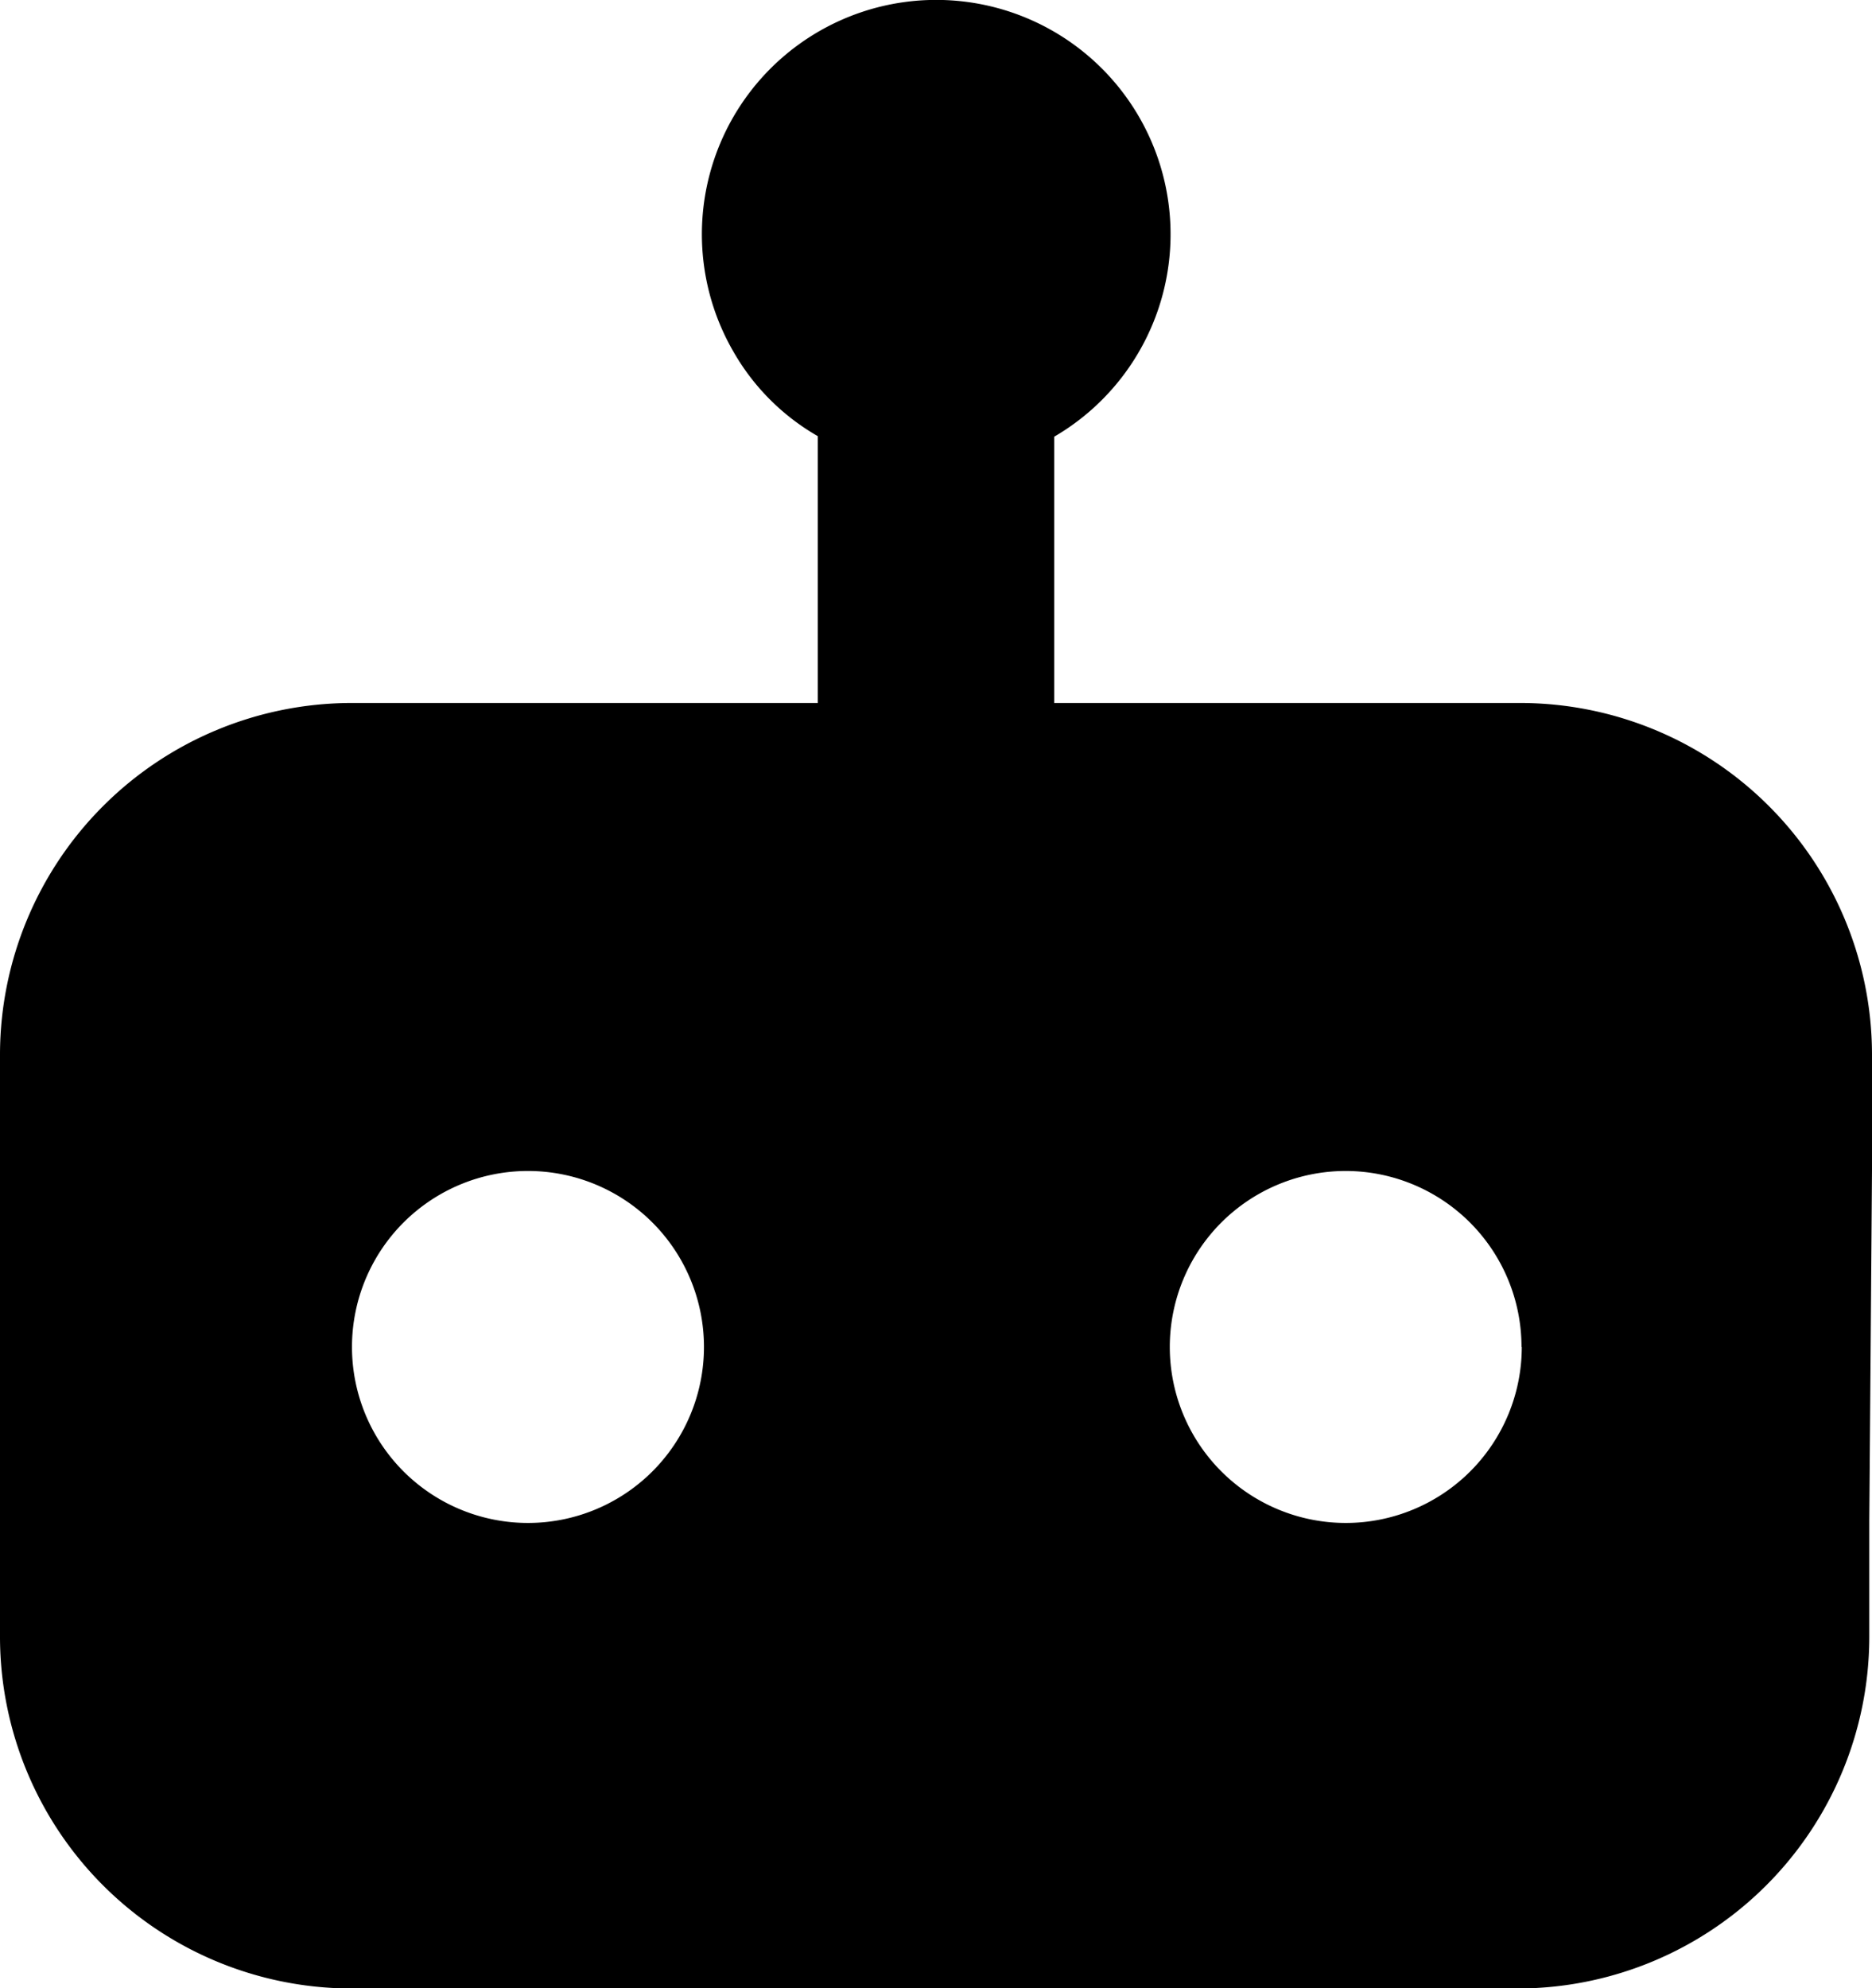 <svg xmlns="http://www.w3.org/2000/svg" viewBox="0 0 138.28 146.86"><title>Recurso 17svg</title><g id="Capa_2" data-name="Capa 2"><g id="Layer_1" data-name="Layer 1"><path d="M138.28,86.45V77.82a26,26,0,0,0-25.89-25.89H77.87V32.26A17.31,17.31,0,1,0,54.19,26a16.8,16.8,0,0,0,6.22,6.22V51.93H25.89A26,26,0,0,0,0,77.82V121a26,26,0,0,0,25.89,25.89h86.3A26,26,0,0,0,138.08,121v-8.63l.2-25.89ZM52,99.5a13,13,0,1,1-13-13h0A13,13,0,0,1,52,99.5Zm60.41,0a13,13,0,1,1-13-13h0A13,13,0,0,1,112.39,99.5Z"/></g></g></svg>